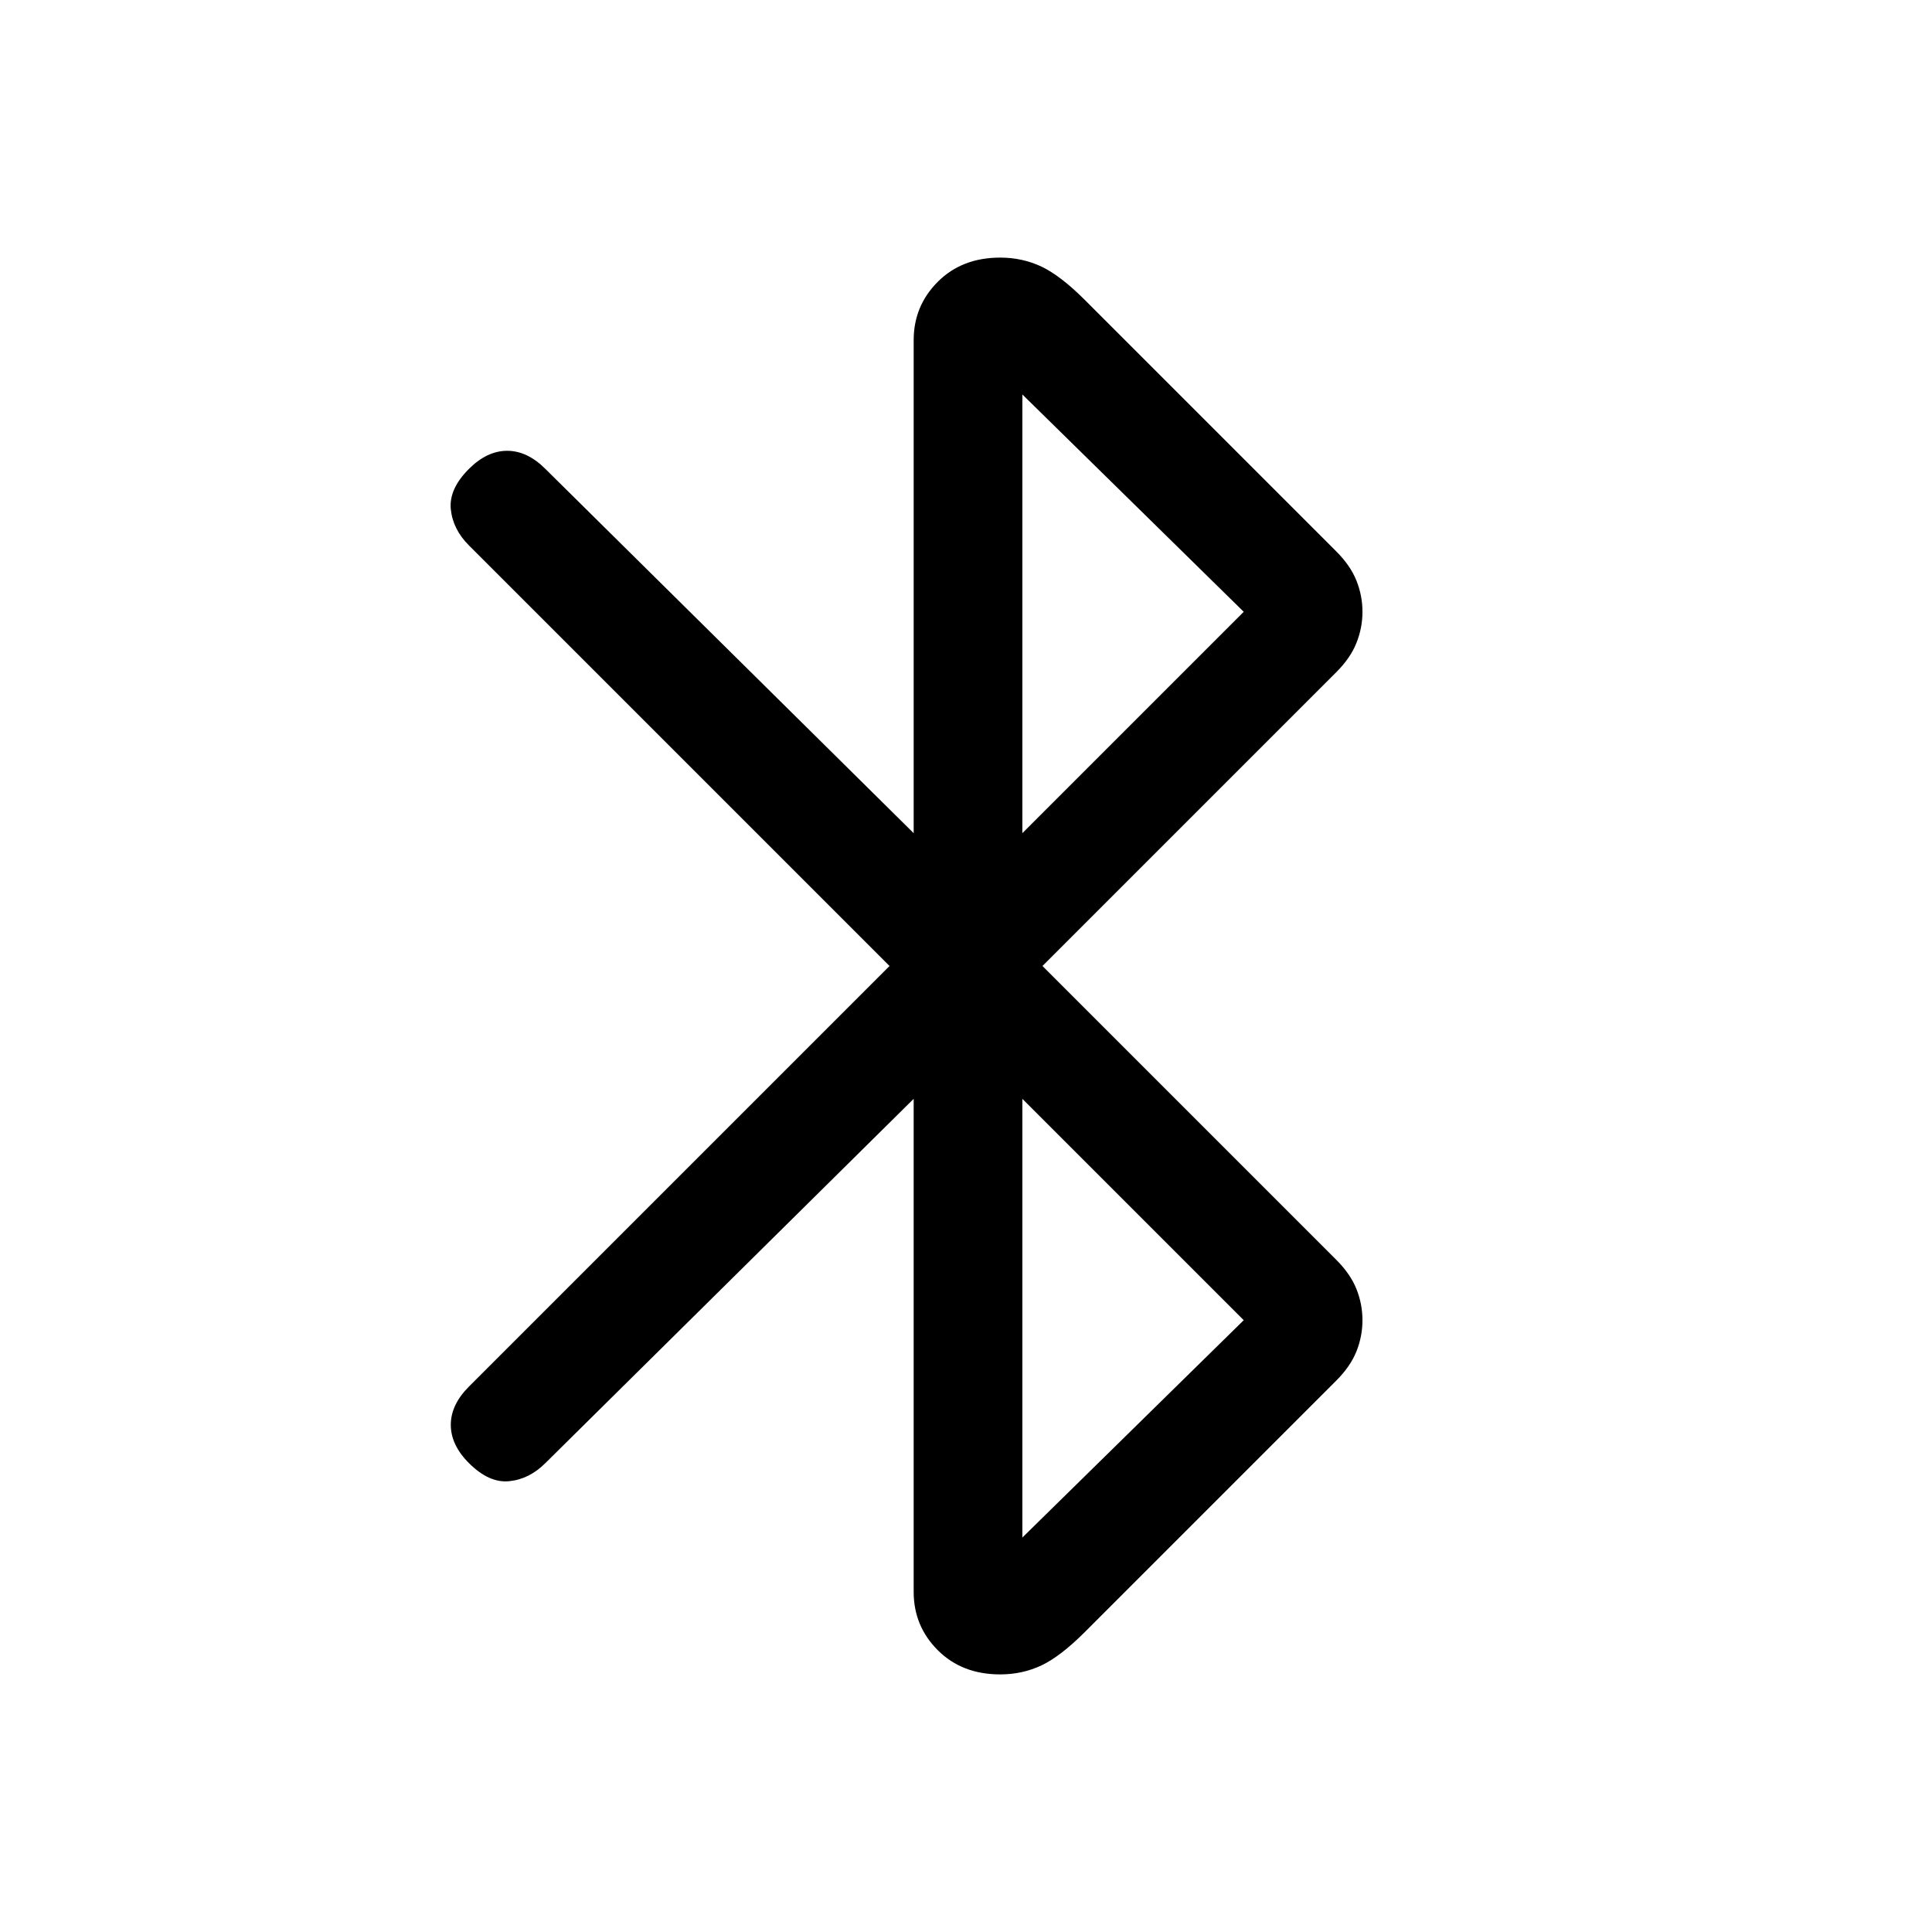 <svg xmlns="http://www.w3.org/2000/svg" height="24" width="24"><path d="m11.35 13.65-4.575 4.525q-.2.2-.45.225-.25.025-.5-.225Q5.6 17.95 5.6 17.7q0-.25.225-.475L11.05 12 5.825 6.775q-.2-.2-.225-.45-.025-.25.225-.5Q6.05 5.6 6.3 5.6q.25 0 .475.225l4.575 4.525V4.225q0-.425.3-.725t.775-.3q.275 0 .513.112.237.113.537.413L16.6 6.85q.175.175.25.362.075.188.075.388t-.075.387q-.075.188-.25.363L12.95 12l3.65 3.65q.175.175.25.362.075.188.075.388t-.075.388q-.075.187-.25.362l-3.125 3.125q-.3.3-.537.413-.238.112-.513.112-.475 0-.775-.3-.3-.3-.3-.725Zm1.35-3.3 2.75-2.75-2.75-2.7Zm0 8.75 2.75-2.7-2.75-2.75Z"/></svg>